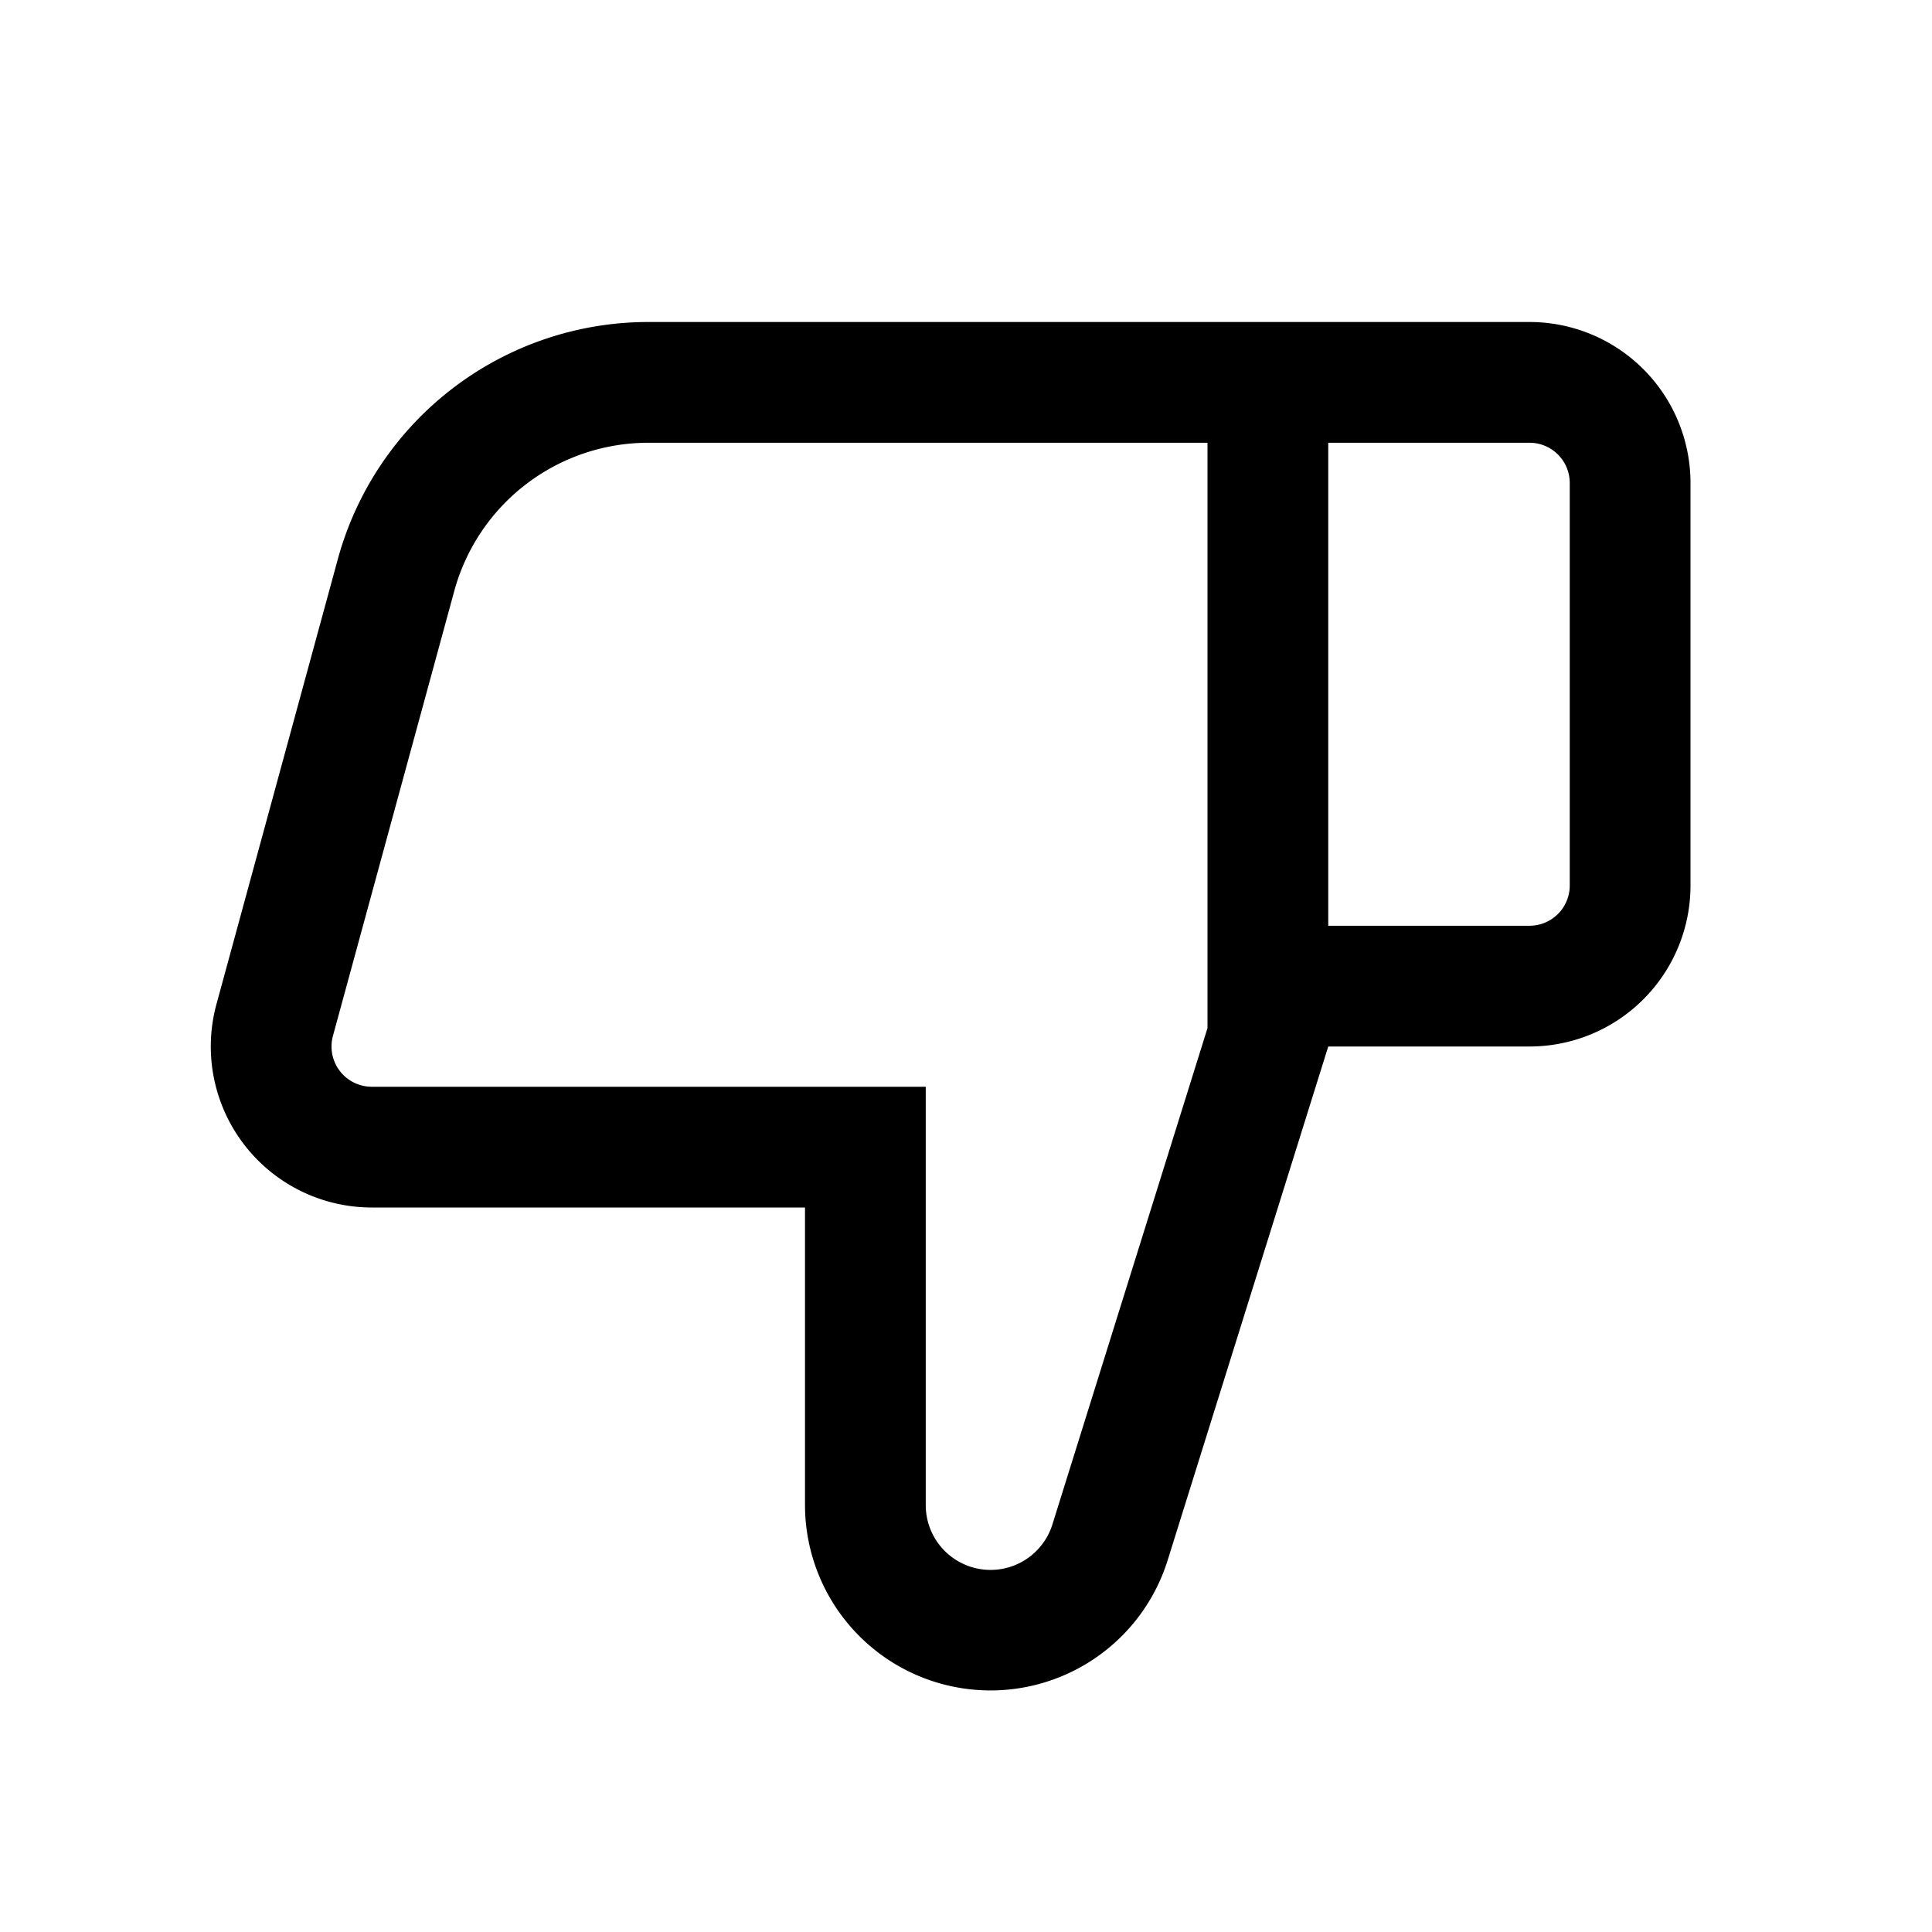 <svg xmlns="http://www.w3.org/2000/svg" width="24" height="24" fill="currentColor" viewBox="0 0 24 24">
  <path fill-rule="evenodd" d="m16.5 13-1.995 6.382A2.305 2.305 0 0 1 10 18.695V15H4.619a2 2 0 0 1-1.93-2.526l1.507-5.526A4 4 0 0 1 8.056 4H19a2 2 0 0 1 2 2v5a2 2 0 0 1-2 2h-2.5Zm-5 .5H4.619a.5.5 0 0 1-.483-.632l1.507-5.526A2.5 2.5 0 0 1 8.055 5.5H15v7.271l-1.926 6.164a.805.805 0 0 1-1.574-.24V13.5Zm5-2H19a.5.5 0 0 0 .5-.5V6a.5.5 0 0 0-.5-.5h-2.5v6Z" clip-rule="evenodd"/>
</svg>
